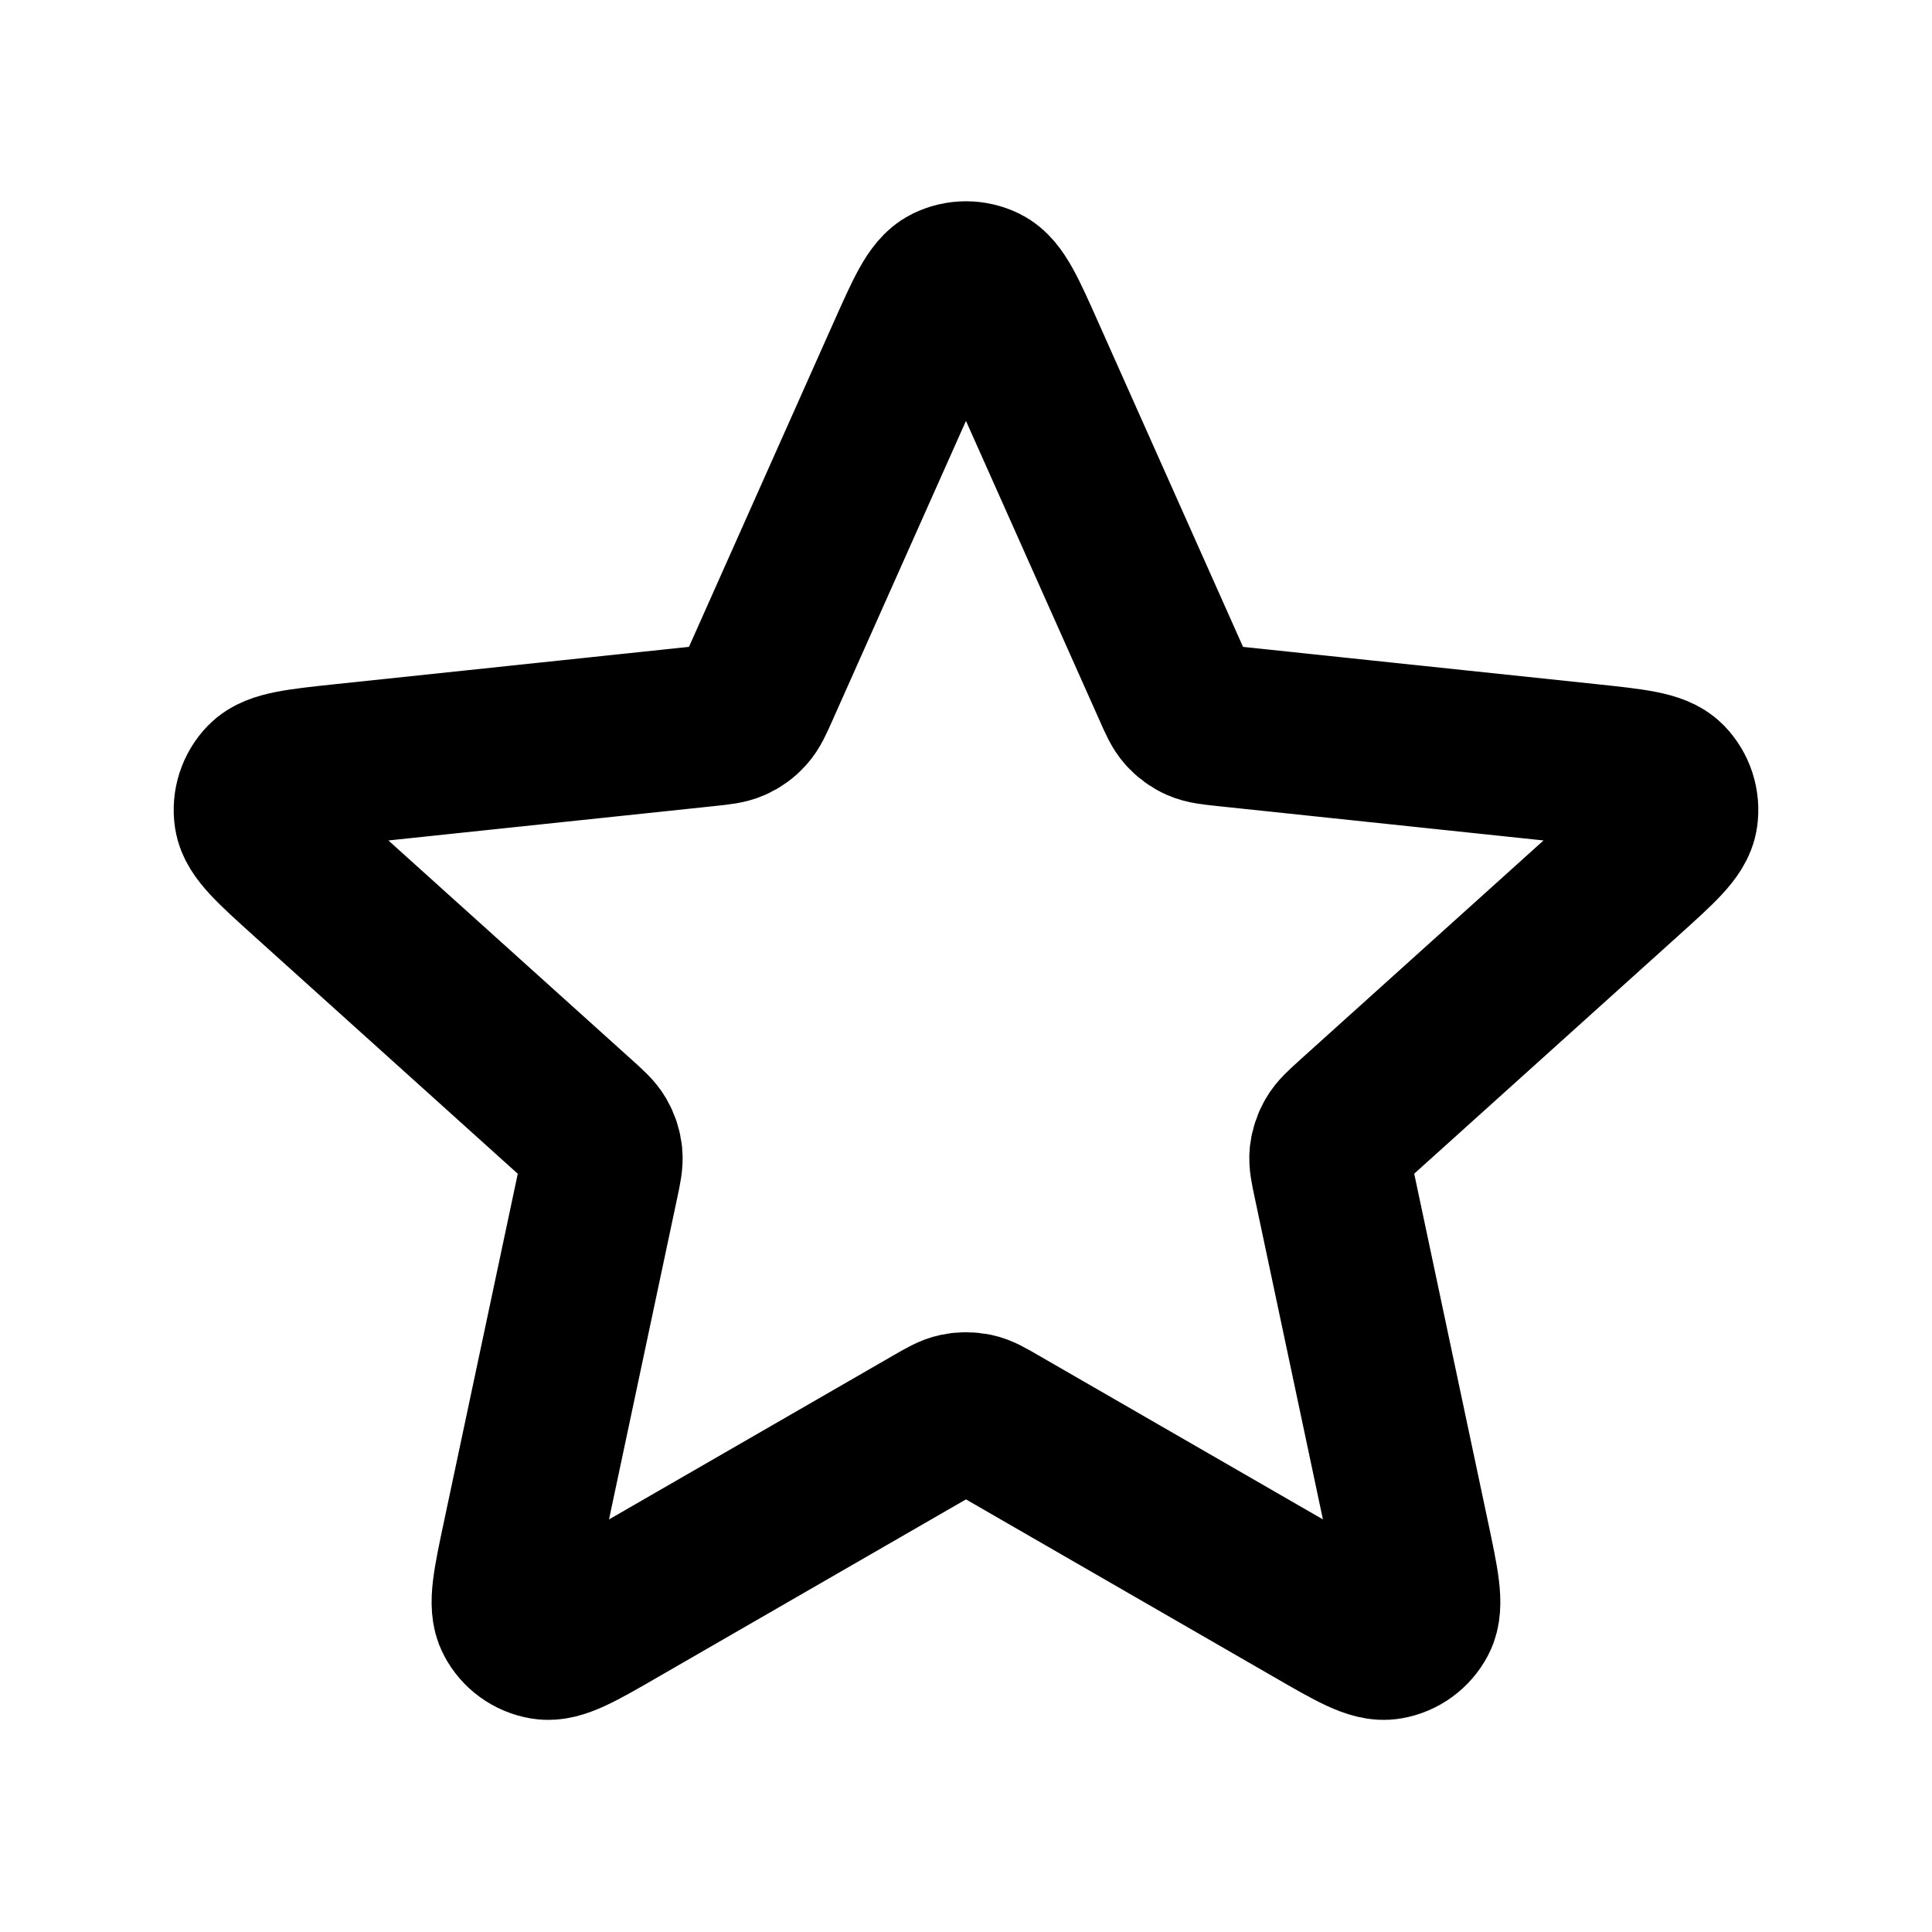 <?xml version="1.0" encoding="utf-8"?><!-- Uploaded to: SVG Repo, www.svgrepo.com, Generator: SVG Repo Mixer Tools -->
<svg width="800px" height="800px" viewBox="0 0 24 24" fill="none" xmlns="http://www.w3.org/2000/svg">
<path d="M11.269 4.411C11.501 3.892 11.616 3.632 11.778 3.552C11.918 3.483 12.082 3.483 12.222 3.552C12.383 3.632 12.499 3.892 12.73 4.411L14.575 8.548C14.643 8.702 14.677 8.778 14.73 8.837C14.777 8.889 14.834 8.931 14.898 8.959C14.97 8.991 15.054 9 15.221 9.018L19.726 9.493C20.291 9.553 20.574 9.583 20.7 9.711C20.809 9.823 20.86 9.98 20.837 10.134C20.811 10.312 20.6 10.502 20.177 10.883L16.812 13.915C16.688 14.028 16.625 14.084 16.586 14.153C16.551 14.213 16.529 14.281 16.521 14.35C16.513 14.429 16.531 14.511 16.566 14.676L17.505 19.106C17.623 19.663 17.682 19.941 17.599 20.1C17.526 20.239 17.393 20.335 17.239 20.361C17.062 20.392 16.816 20.25 16.323 19.965L12.399 17.702C12.254 17.618 12.181 17.576 12.104 17.56C12.035 17.546 11.964 17.546 11.896 17.56C11.819 17.576 11.746 17.618 11.6 17.702L7.677 19.965C7.184 20.25 6.938 20.392 6.76 20.361C6.606 20.335 6.473 20.239 6.401 20.1C6.317 19.941 6.376 19.663 6.494 19.106L7.434 14.676C7.469 14.511 7.486 14.429 7.478 14.35C7.471 14.281 7.449 14.213 7.414 14.153C7.374 14.084 7.312 14.028 7.187 13.915L3.822 10.883C3.4 10.502 3.189 10.312 3.163 10.134C3.14 9.98 3.191 9.823 3.3 9.711C3.426 9.583 3.709 9.553 4.274 9.493L8.778 9.018C8.946 9 9.029 8.991 9.101 8.959C9.165 8.931 9.223 8.889 9.269 8.837C9.322 8.778 9.357 8.702 9.425 8.548L11.269 4.411Z" stroke="#000000" stroke-width="2" stroke-linecap="round" stroke-linejoin="round"/>
</svg>
<!-- <svg
                    width="20px"
                    height="20px"
                    viewBox="0 0 24 24"
                    fill="#ffff00"
                    xmlns="http://www.w3.org/2000/svg"
                >
                    <path
                        d="M11.2691 4.41115C11.5006 3.89177 11.6164 3.63208 11.7776 3.55211C11.9176 3.48263 12.082 3.48263 12.222 3.55211C12.3832 3.63208 12.499 3.89177 12.7305 4.41115L14.5745 8.54808C14.643 8.70162 14.6772 8.77839 14.7302 8.83718C14.777 8.8892 14.8343 8.93081 14.8982 8.95929C14.9705 8.99149 15.0541 9.00031 15.2213 9.01795L19.7256 9.49336C20.2911 9.55304 20.5738 9.58288 20.6997 9.71147C20.809 9.82316 20.8598 9.97956 20.837 10.1342C20.8108 10.3122 20.5996 10.5025 20.1772 10.8832L16.8125 13.9154C16.6877 14.0279 16.6252 14.0842 16.5857 14.1527C16.5507 14.2134 16.5288 14.2807 16.5215 14.3503C16.5132 14.429 16.5306 14.5112 16.5655 14.6757L17.5053 19.1064C17.6233 19.6627 17.6823 19.9408 17.5989 20.1002C17.5264 20.2388 17.3934 20.3354 17.2393 20.3615C17.0619 20.3915 16.8156 20.2495 16.323 19.9654L12.3995 17.7024C12.2539 17.6184 12.1811 17.5765 12.1037 17.56C12.0352 17.5455 11.9644 17.5455 11.8959 17.56C11.8185 17.5765 11.7457 17.6184 11.6001 17.7024L7.67662 19.9654C7.18404 20.2495 6.93775 20.3915 6.76034 20.3615C6.60623 20.3354 6.47319 20.2388 6.40075 20.1002C6.31736 19.9408 6.37635 19.6627 6.49434 19.1064L7.4341 14.6757C7.46898 14.5112 7.48642 14.429 7.47814 14.3503C7.47081 14.2807 7.44894 14.2134 7.41394 14.1527C7.37439 14.0842 7.31195 14.0279 7.18708 13.9154L3.82246 10.8832C3.40005 10.5025 3.18884 10.3122 3.16258 10.1342C3.13978 9.97956 3.19059 9.82316 3.29993 9.71147C3.42581 9.58288 3.70856 9.55304 4.27406 9.49336L8.77835 9.01795C8.94553 9.00031 9.02911 8.99149 9.10139 8.95929C9.16534 8.93081 9.2226 8.8892 9.26946 8.83718C9.32241 8.77839 9.35663 8.70162 9.42508 8.54808L11.2691 4.41115Z"
                        stroke="#ffff00"
                        stroke-width="2"
                        stroke-linecap="round"
                        stroke-linejoin="round"
                    />
                </svg> -->